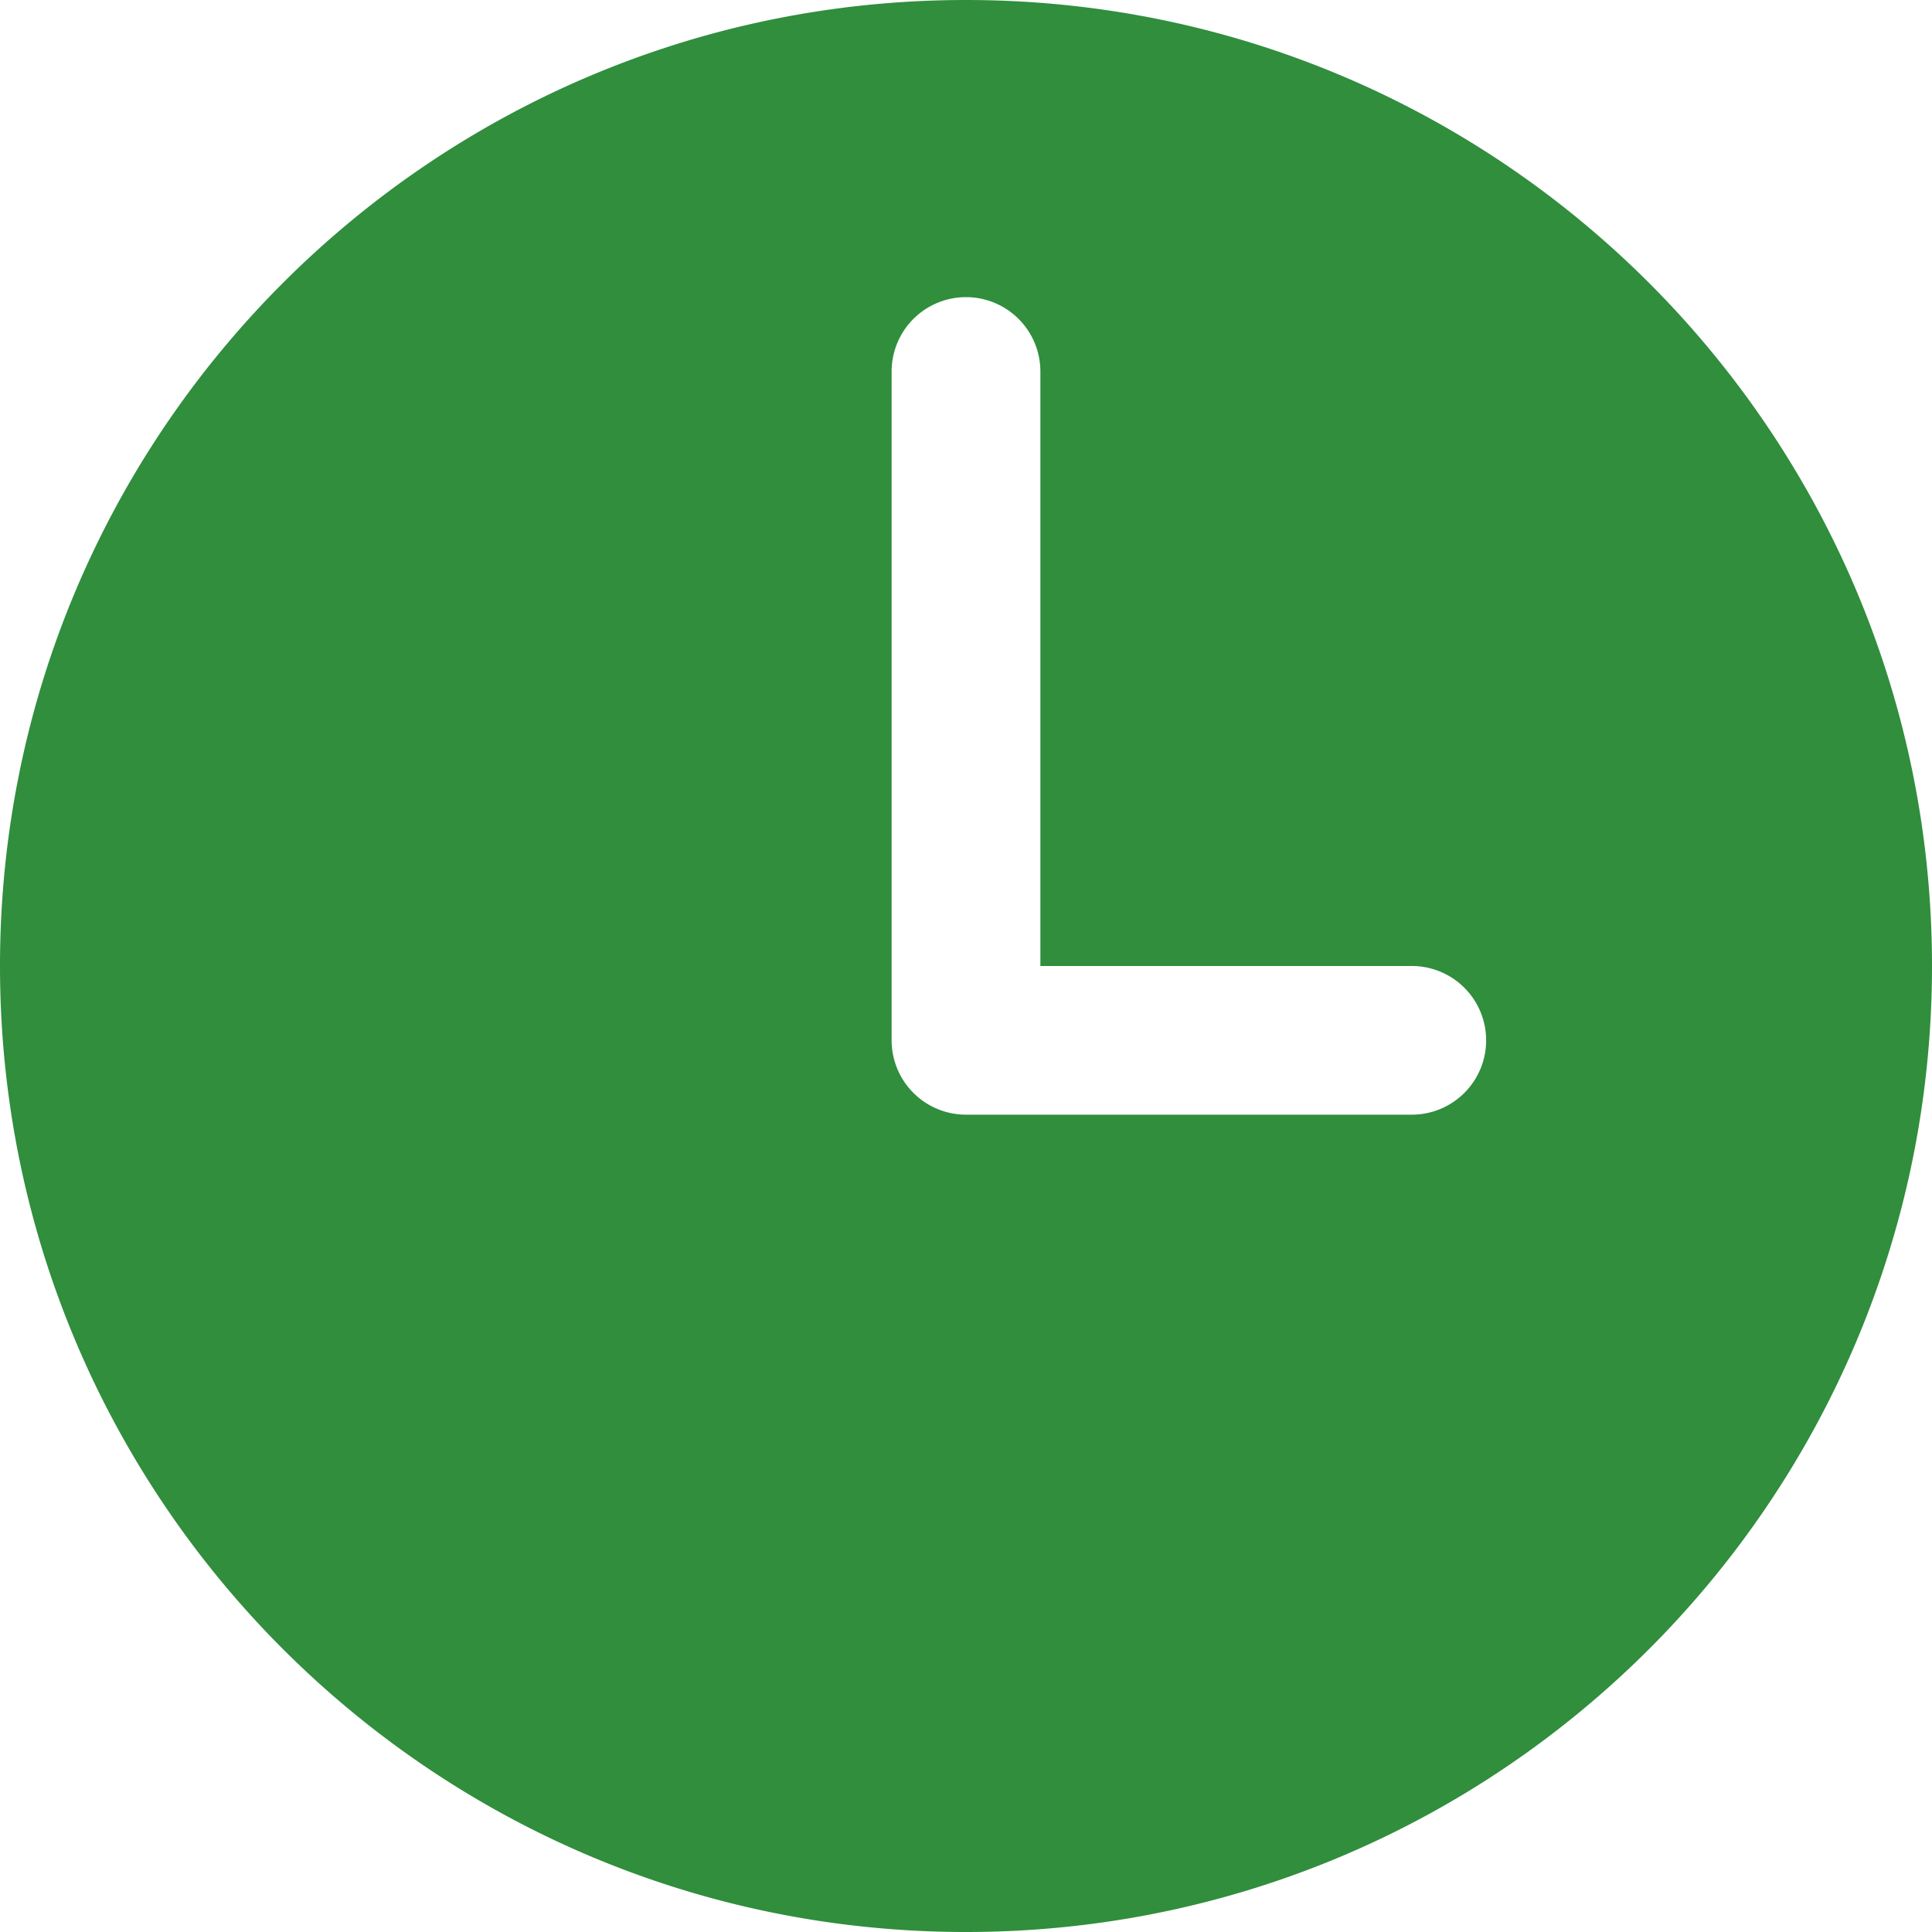 <svg width="20" height="20" fill="none" xmlns="http://www.w3.org/2000/svg"><path d="M10 0C4.477 0 0 4.477 0 10s4.477 10 10 10 10-4.477 10-10S15.523 0 10 0zm4.615 11.539H10a.77.77 0 01-.77-.77V3.846a.77.77 0 111.54 0V10h3.845a.769.769 0 110 1.539z" fill="#308E3D"/></svg>
